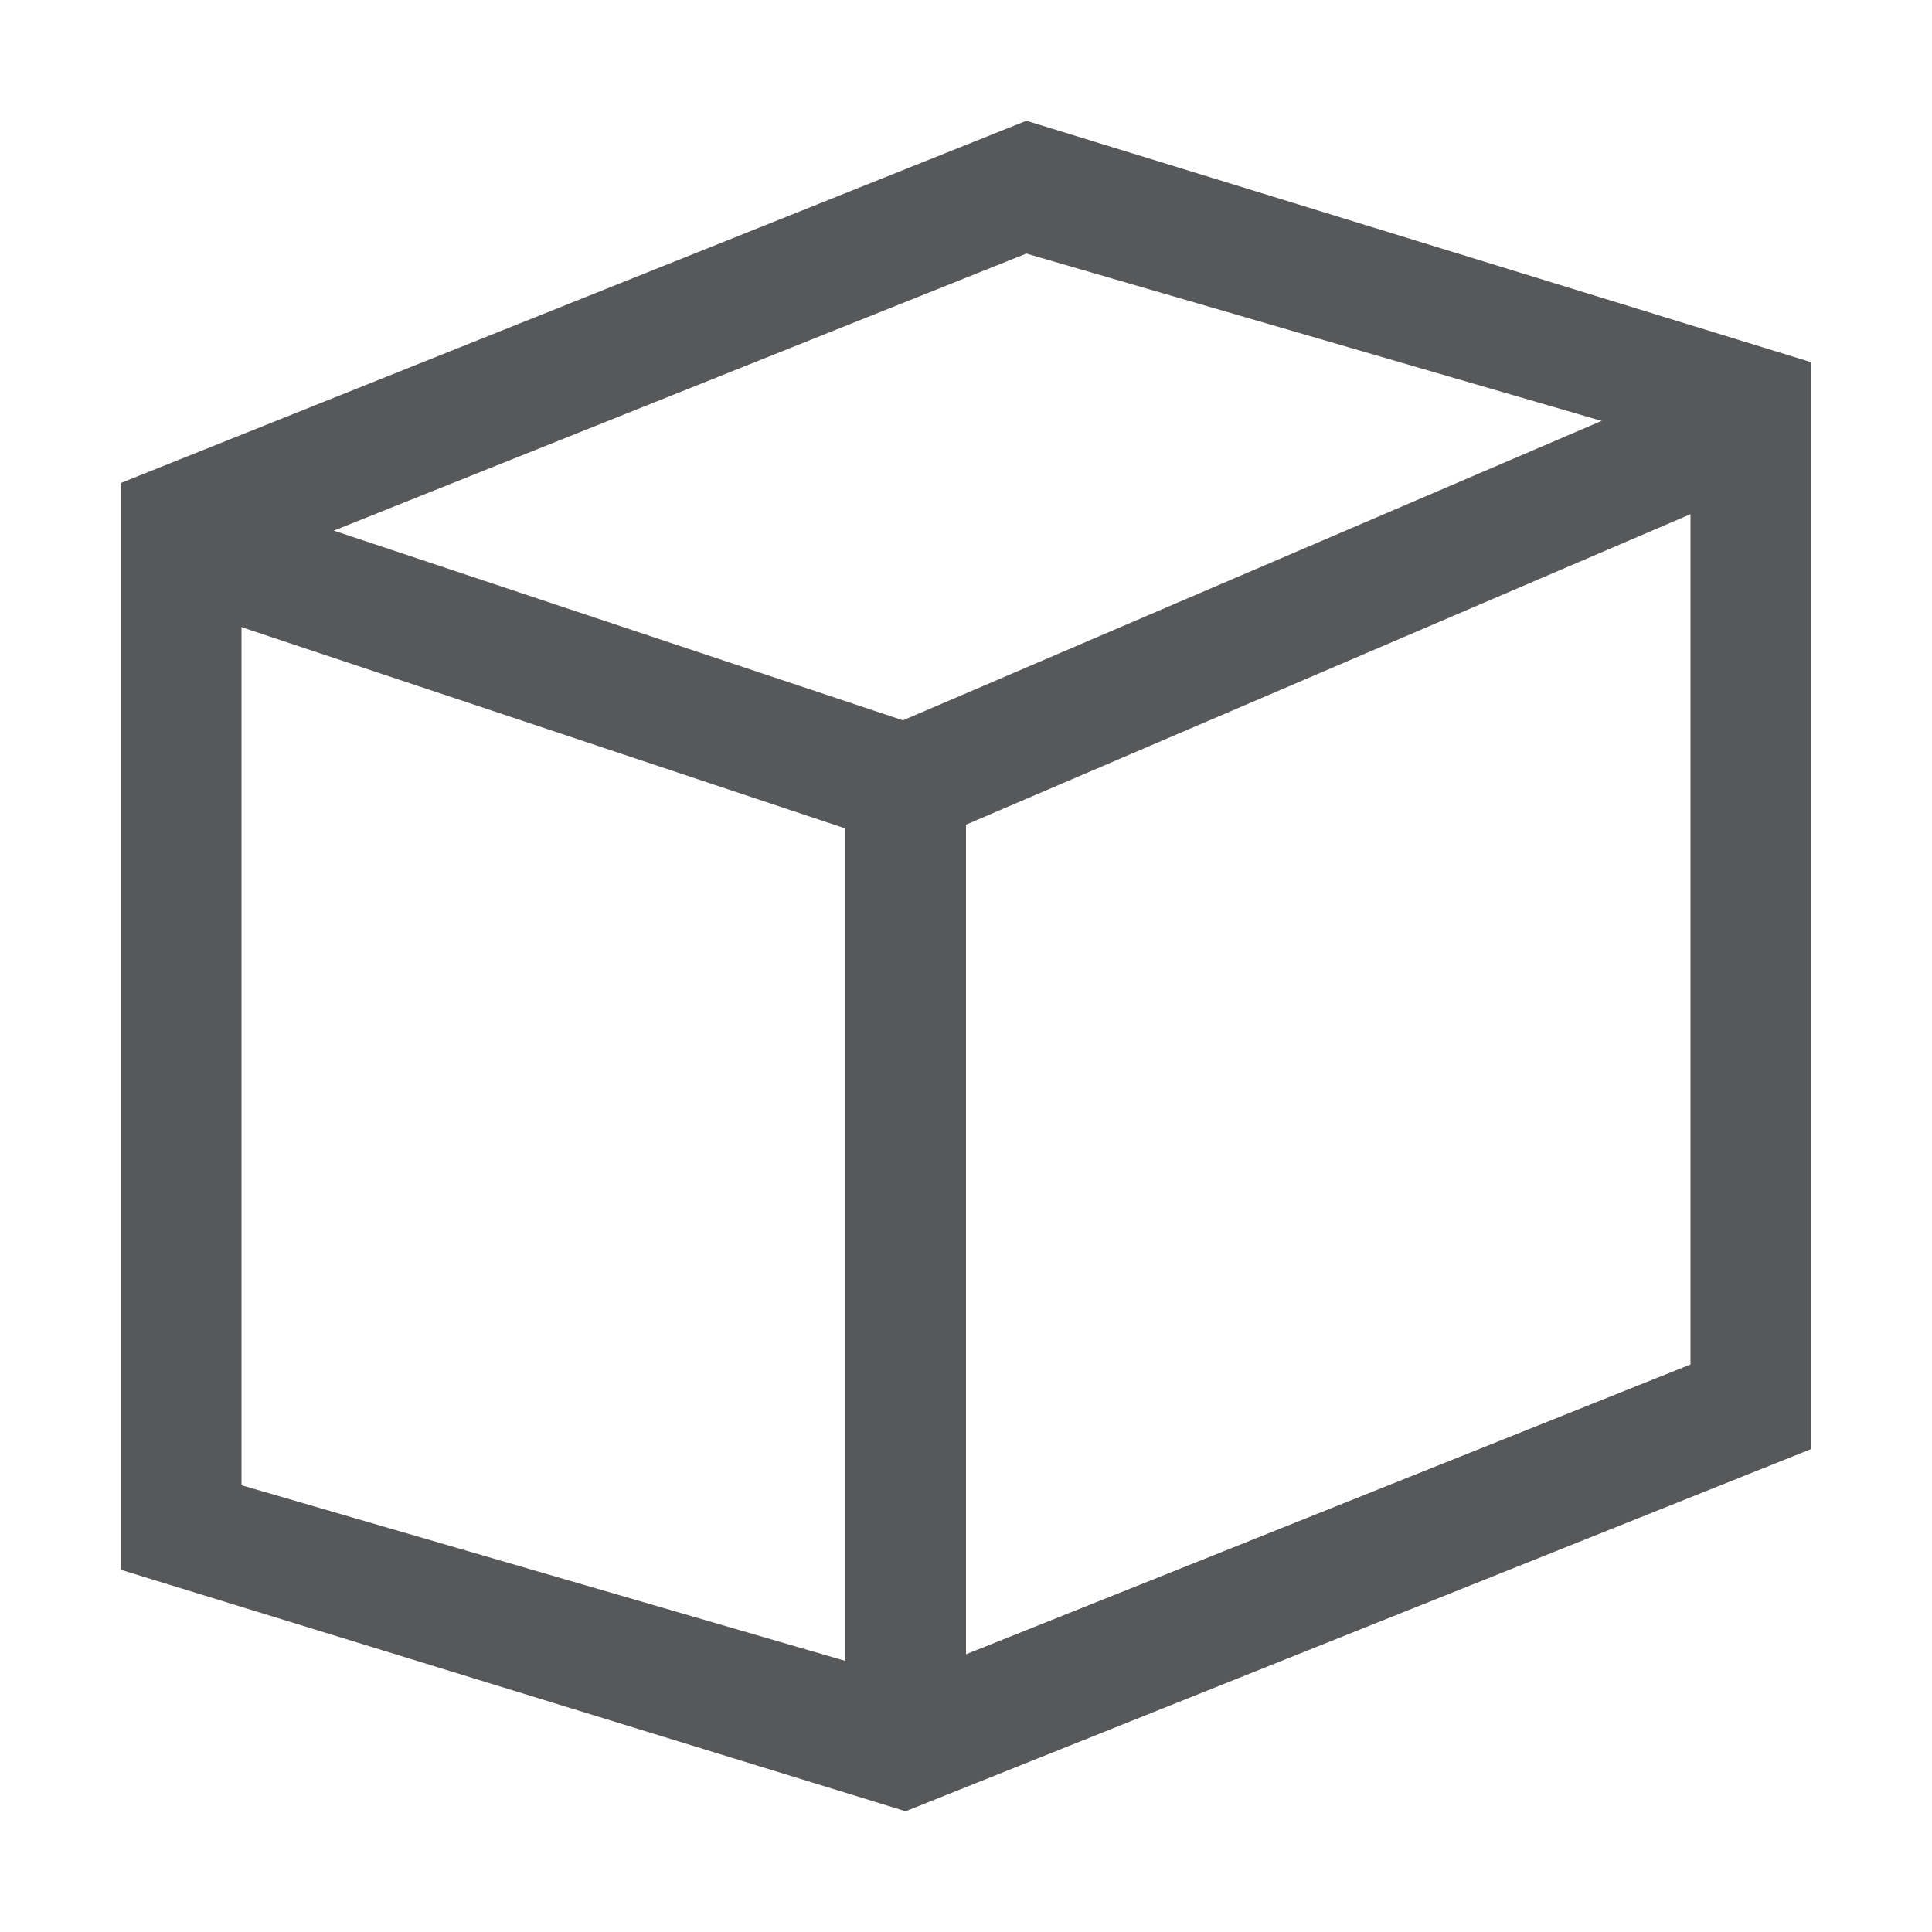 <?xml version="1.0" encoding="utf-8"?>
<!-- Generator: Adobe Illustrator 25.0.0, SVG Export Plug-In . SVG Version: 6.00 Build 0)  -->
<svg version="1.1" id="O" xmlns="http://www.w3.org/2000/svg" xmlns:xlink="http://www.w3.org/1999/xlink" x="0px" y="0px"
	 viewBox="0 0 16 16" style="enable-background:new 0 0 16 16;" xml:space="preserve">
<style type="text/css">
	.st0{opacity:0.75;}
	.st1{fill:#1F2022;}
	.st2{fill:none;stroke:#1F2022;stroke-miterlimit:10;}
</style>
<g id="_16" class="st0">
	<path class="st1" d="M8.5,2.1L14,3.7v7.6l-6.5,2.6L2,12.3V4.7L8.5,2.1 M8.5,1L1,4v9l6.5,2l7.5-3V3L8.5,1z"/>
	<line class="st2" x1="7.5" y1="14" x2="7.5" y2="6"/>
	<polyline class="st2" points="1.5,4.5 7.5,6.5 14.5,3.5 	"/>
</g>
</svg>
